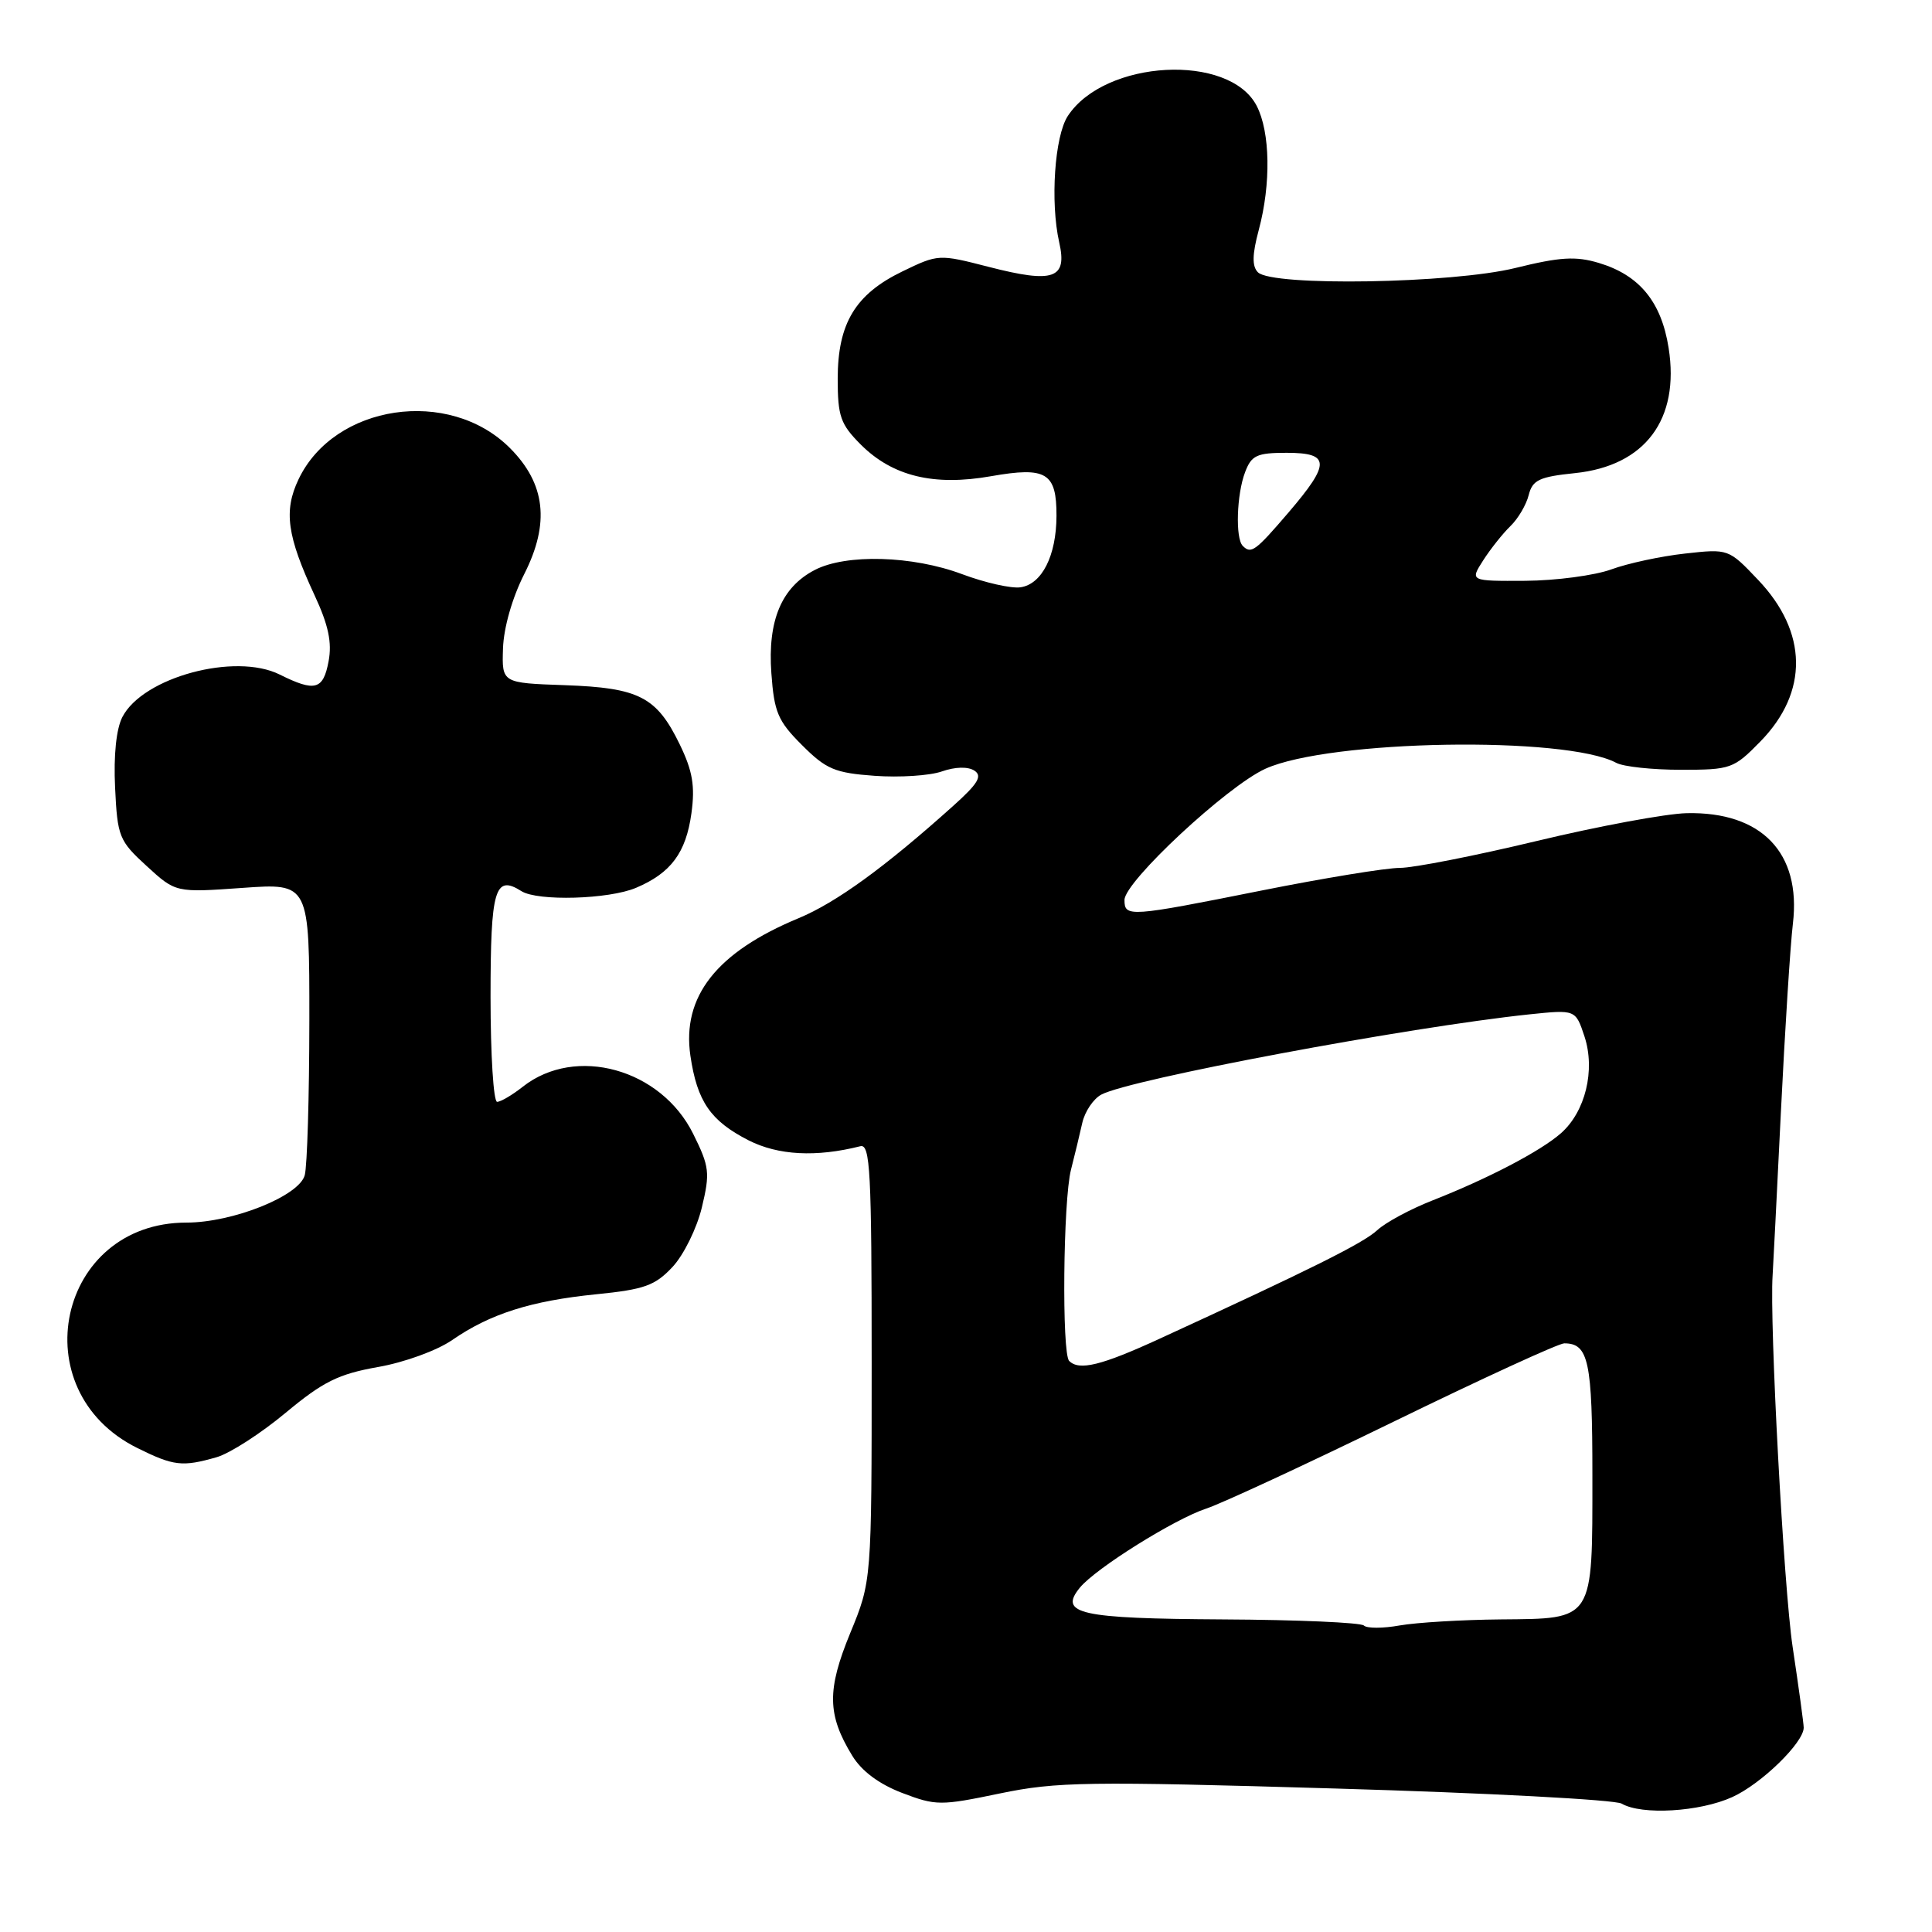 <?xml version="1.0" encoding="UTF-8" standalone="no"?>
<!DOCTYPE svg PUBLIC "-//W3C//DTD SVG 1.1//EN" "http://www.w3.org/Graphics/SVG/1.1/DTD/svg11.dtd" >
<svg xmlns="http://www.w3.org/2000/svg" xmlns:xlink="http://www.w3.org/1999/xlink" version="1.1" viewBox="0 0 256 256">
 <g >
 <path fill="currentColor"
d=" M 229.54 238.12 C 233.38 236.38 239.00 230.91 239.00 228.92 C 239.00 228.41 238.34 223.58 237.53 218.20 C 236.35 210.31 234.46 175.20 234.88 169.00 C 234.94 168.18 235.43 158.50 235.97 147.50 C 236.51 136.50 237.23 125.19 237.57 122.37 C 238.68 113.00 233.41 107.53 223.50 107.75 C 220.75 107.81 211.82 109.47 203.65 111.43 C 195.48 113.39 187.31 115.00 185.49 115.00 C 183.67 115.00 175.43 116.35 167.16 118.00 C 149.60 121.51 149.00 121.55 149.00 119.25 C 149.00 116.82 162.60 104.16 167.68 101.86 C 176.17 98.02 207.45 97.49 214.16 101.08 C 215.10 101.59 218.96 102.00 222.73 102.00 C 229.35 102.00 229.72 101.87 233.28 98.23 C 239.66 91.69 239.54 83.76 232.97 76.85 C 229.04 72.71 229.03 72.71 223.27 73.35 C 220.10 73.70 215.70 74.64 213.50 75.45 C 211.30 76.25 206.19 76.93 202.13 76.96 C 194.77 77.00 194.77 77.00 196.53 74.25 C 197.50 72.74 199.12 70.70 200.13 69.72 C 201.15 68.74 202.24 66.89 202.56 65.60 C 203.07 63.60 203.95 63.18 208.70 62.69 C 217.99 61.73 222.60 55.57 221.10 46.10 C 220.14 39.99 217.23 36.45 211.85 34.84 C 208.79 33.92 206.71 34.05 200.79 35.51 C 192.43 37.57 168.57 37.97 166.68 36.08 C 165.89 35.29 165.92 33.73 166.79 30.48 C 168.43 24.37 168.31 17.50 166.52 14.03 C 162.89 7.01 146.39 7.90 141.49 15.37 C 139.74 18.04 139.15 26.78 140.35 32.11 C 141.45 36.94 139.62 37.58 131.00 35.36 C 124.40 33.66 124.32 33.67 119.58 35.96 C 113.34 38.98 111.01 42.84 111.00 50.17 C 111.00 55.17 111.37 56.21 114.05 58.90 C 118.26 63.11 123.73 64.44 131.32 63.10 C 138.66 61.81 140.01 62.63 139.99 68.37 C 139.97 73.64 138.06 77.41 135.22 77.82 C 133.99 78.00 130.50 77.21 127.46 76.07 C 120.91 73.62 112.11 73.37 107.97 75.52 C 103.56 77.80 101.70 82.21 102.21 89.21 C 102.58 94.38 103.08 95.55 106.27 98.73 C 109.47 101.93 110.61 102.42 115.90 102.80 C 119.19 103.04 123.20 102.78 124.80 102.22 C 126.57 101.60 128.26 101.56 129.11 102.11 C 130.20 102.82 129.60 103.83 126.33 106.76 C 117.28 114.89 110.80 119.60 105.81 121.67 C 94.96 126.17 90.34 132.04 91.48 139.88 C 92.37 145.94 94.14 148.52 99.19 151.10 C 103.11 153.09 108.14 153.36 114.00 151.88 C 115.31 151.55 115.50 155.22 115.50 180.50 C 115.50 209.50 115.50 209.50 112.66 216.39 C 109.56 223.93 109.61 227.21 112.92 232.63 C 114.17 234.68 116.46 236.39 119.53 237.57 C 124.02 239.28 124.62 239.28 132.50 237.64 C 140.02 236.08 144.05 236.02 177.02 236.99 C 196.95 237.57 213.99 238.47 214.88 238.99 C 217.53 240.54 225.21 240.09 229.54 238.12 Z  M 28.70 193.09 C 30.45 192.59 34.56 189.94 37.84 187.21 C 42.83 183.06 44.84 182.07 50.07 181.14 C 53.58 180.53 57.91 178.95 59.92 177.56 C 64.94 174.09 70.35 172.37 78.99 171.50 C 85.39 170.86 86.80 170.35 89.11 167.88 C 90.59 166.30 92.34 162.75 93.00 159.99 C 94.10 155.40 94.01 154.59 91.85 150.24 C 87.58 141.62 76.28 138.49 69.28 143.99 C 67.88 145.10 66.34 146.00 65.87 146.00 C 65.39 146.00 65.00 139.75 65.00 132.11 C 65.00 117.80 65.57 115.85 69.09 118.08 C 71.24 119.44 80.67 119.17 84.28 117.64 C 88.91 115.68 90.90 112.99 91.62 107.75 C 92.11 104.16 91.78 102.17 90.08 98.66 C 87.01 92.33 84.70 91.14 74.85 90.79 C 66.50 90.50 66.50 90.50 66.65 85.92 C 66.74 83.19 67.87 79.21 69.47 76.06 C 72.88 69.32 72.29 64.09 67.56 59.36 C 59.50 51.30 44.28 53.56 39.55 63.53 C 37.57 67.70 38.03 71.01 41.68 78.87 C 43.52 82.82 44.01 85.14 43.54 87.62 C 42.83 91.42 41.74 91.71 37.06 89.38 C 31.16 86.44 18.95 89.73 16.22 95.00 C 15.41 96.56 15.04 100.07 15.25 104.36 C 15.56 110.87 15.78 111.41 19.43 114.75 C 23.28 118.28 23.28 118.28 32.14 117.65 C 41.00 117.02 41.00 117.02 40.99 135.26 C 40.98 145.29 40.71 154.50 40.38 155.72 C 39.64 158.48 30.84 162.00 24.70 162.00 C 7.66 162.00 2.82 184.26 18.20 191.87 C 23.02 194.26 24.16 194.39 28.70 193.09 Z  M 180.72 215.39 C 180.33 215.00 171.92 214.63 162.04 214.58 C 143.05 214.47 140.24 213.85 143.09 210.37 C 145.20 207.80 155.63 201.28 159.82 199.90 C 161.84 199.24 173.05 194.04 184.72 188.35 C 196.39 182.66 206.54 178.00 207.27 178.00 C 210.50 178.00 211.00 180.36 211.00 195.51 C 211.00 214.90 211.28 214.47 198.83 214.58 C 193.70 214.63 187.69 214.99 185.47 215.38 C 183.25 215.78 181.11 215.78 180.72 215.39 Z  M 141.67 180.33 C 140.68 179.34 140.87 159.05 141.91 155.00 C 142.40 153.07 143.08 150.28 143.41 148.78 C 143.75 147.28 144.88 145.60 145.93 145.04 C 149.73 143.00 186.59 136.10 202.63 134.41 C 208.77 133.77 208.77 133.77 209.95 137.33 C 211.42 141.80 210.07 147.33 206.81 150.18 C 204.09 152.56 197.13 156.19 189.77 159.08 C 186.87 160.22 183.60 161.98 182.50 163.00 C 180.65 164.72 173.81 168.13 153.65 177.39 C 145.93 180.94 142.99 181.66 141.67 180.33 Z  M 164.67 72.33 C 163.68 71.34 163.86 65.50 164.98 62.57 C 165.82 60.33 166.54 60.00 170.48 60.00 C 176.27 60.00 176.32 61.38 170.75 67.89 C 166.34 73.04 165.78 73.45 164.67 72.33 Z "/>
</g>
</svg>